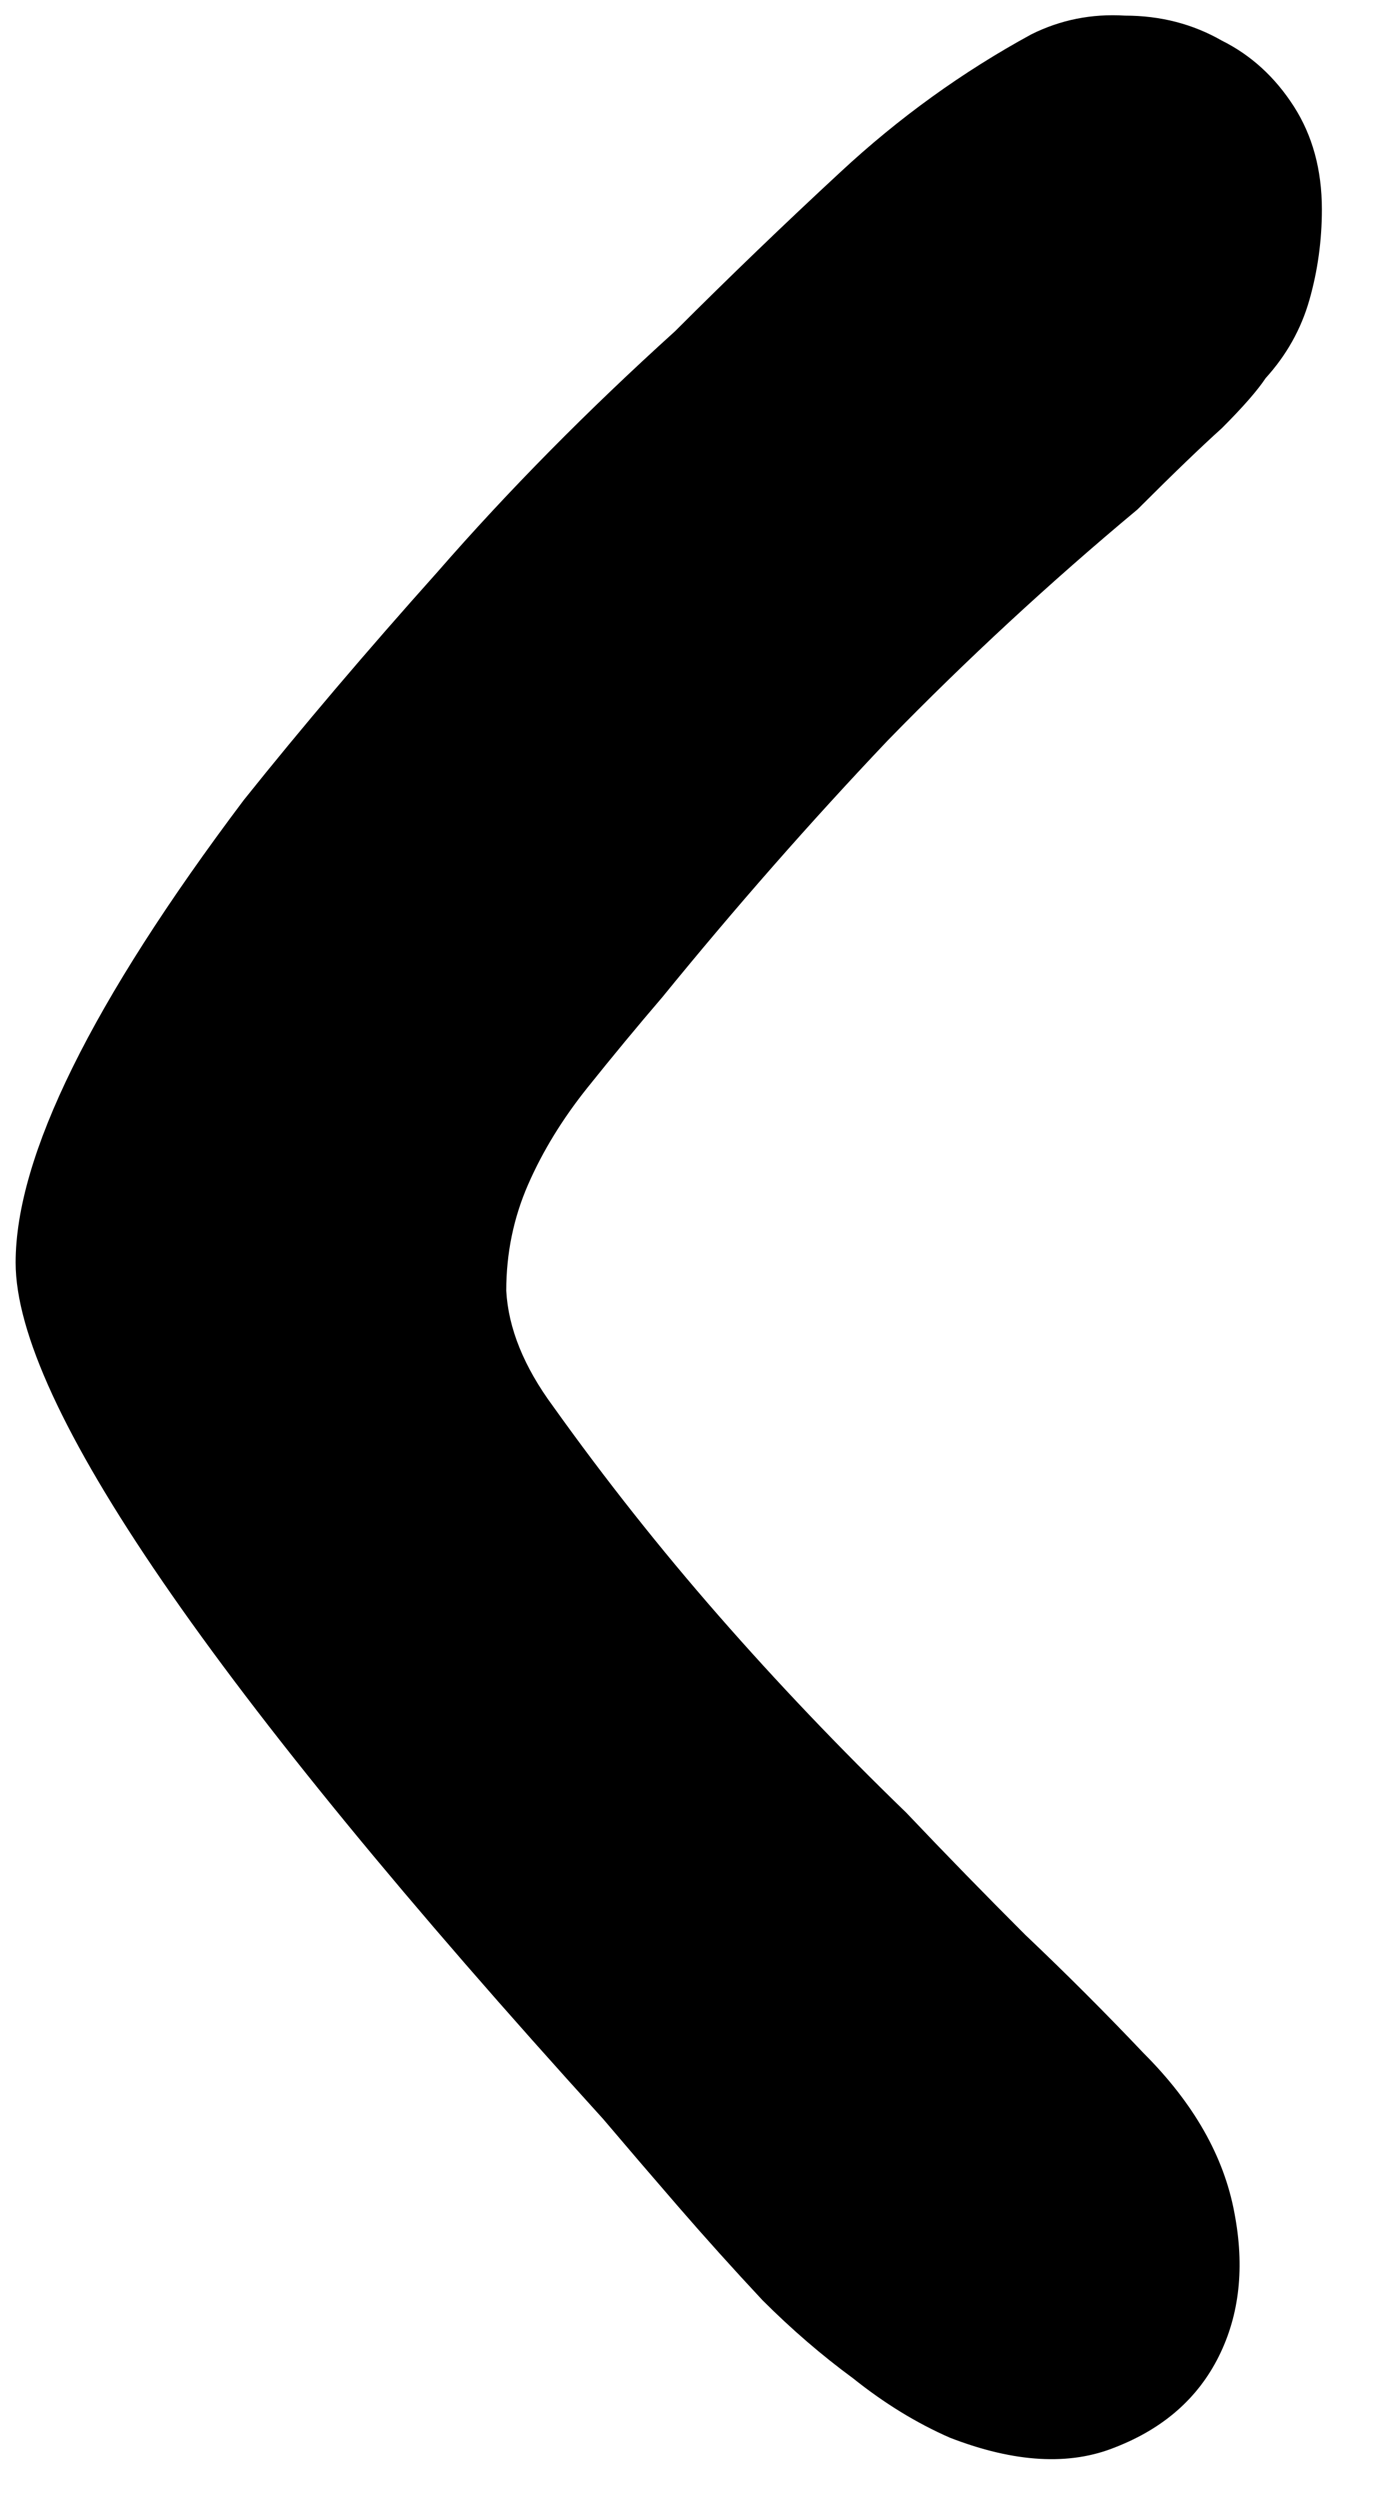 <svg width="22" height="40" viewBox="0 0 22 40" fill="none" xmlns="http://www.w3.org/2000/svg">
<path d="M21.15 3.35C21.15 3.85 21.083 4.333 20.95 4.8C20.817 5.267 20.583 5.683 20.25 6.05C20.117 6.25 19.883 6.517 19.55 6.85C19.217 7.15 18.767 7.583 18.2 8.15C16.8 9.317 15.467 10.55 14.2 11.85C12.967 13.15 11.767 14.517 10.6 15.95C10.2 16.417 9.8 16.9 9.4 17.4C9 17.9 8.683 18.417 8.45 18.95C8.217 19.483 8.1 20.05 8.1 20.65C8.133 21.25 8.383 21.867 8.85 22.5C9.683 23.667 10.567 24.783 11.5 25.85C12.433 26.917 13.433 27.967 14.5 29C15.133 29.667 15.767 30.317 16.4 30.95C17.067 31.583 17.7 32.217 18.3 32.85C19.1 33.65 19.583 34.5 19.75 35.4C19.917 36.267 19.833 37.033 19.5 37.7C19.167 38.367 18.617 38.85 17.85 39.15C17.117 39.45 16.233 39.4 15.2 39C14.667 38.767 14.15 38.45 13.65 38.05C13.15 37.683 12.667 37.267 12.2 36.8C11.733 36.3 11.283 35.8 10.85 35.3C10.417 34.8 10.017 34.333 9.65 33.9C3.383 27 0.25 22.433 0.25 20.2C0.25 18.5 1.467 16.033 3.9 12.8C4.833 11.633 5.867 10.417 7 9.15C8.133 7.85 9.4 6.567 10.8 5.3C11.667 4.433 12.55 3.583 13.45 2.75C14.383 1.883 15.4 1.15 16.5 0.55C16.967 0.317 17.467 0.217 18 0.25C18.567 0.25 19.083 0.383 19.55 0.65C20.017 0.883 20.4 1.233 20.7 1.7C21 2.167 21.15 2.717 21.15 3.35Z" fill="black"/>
</svg>
